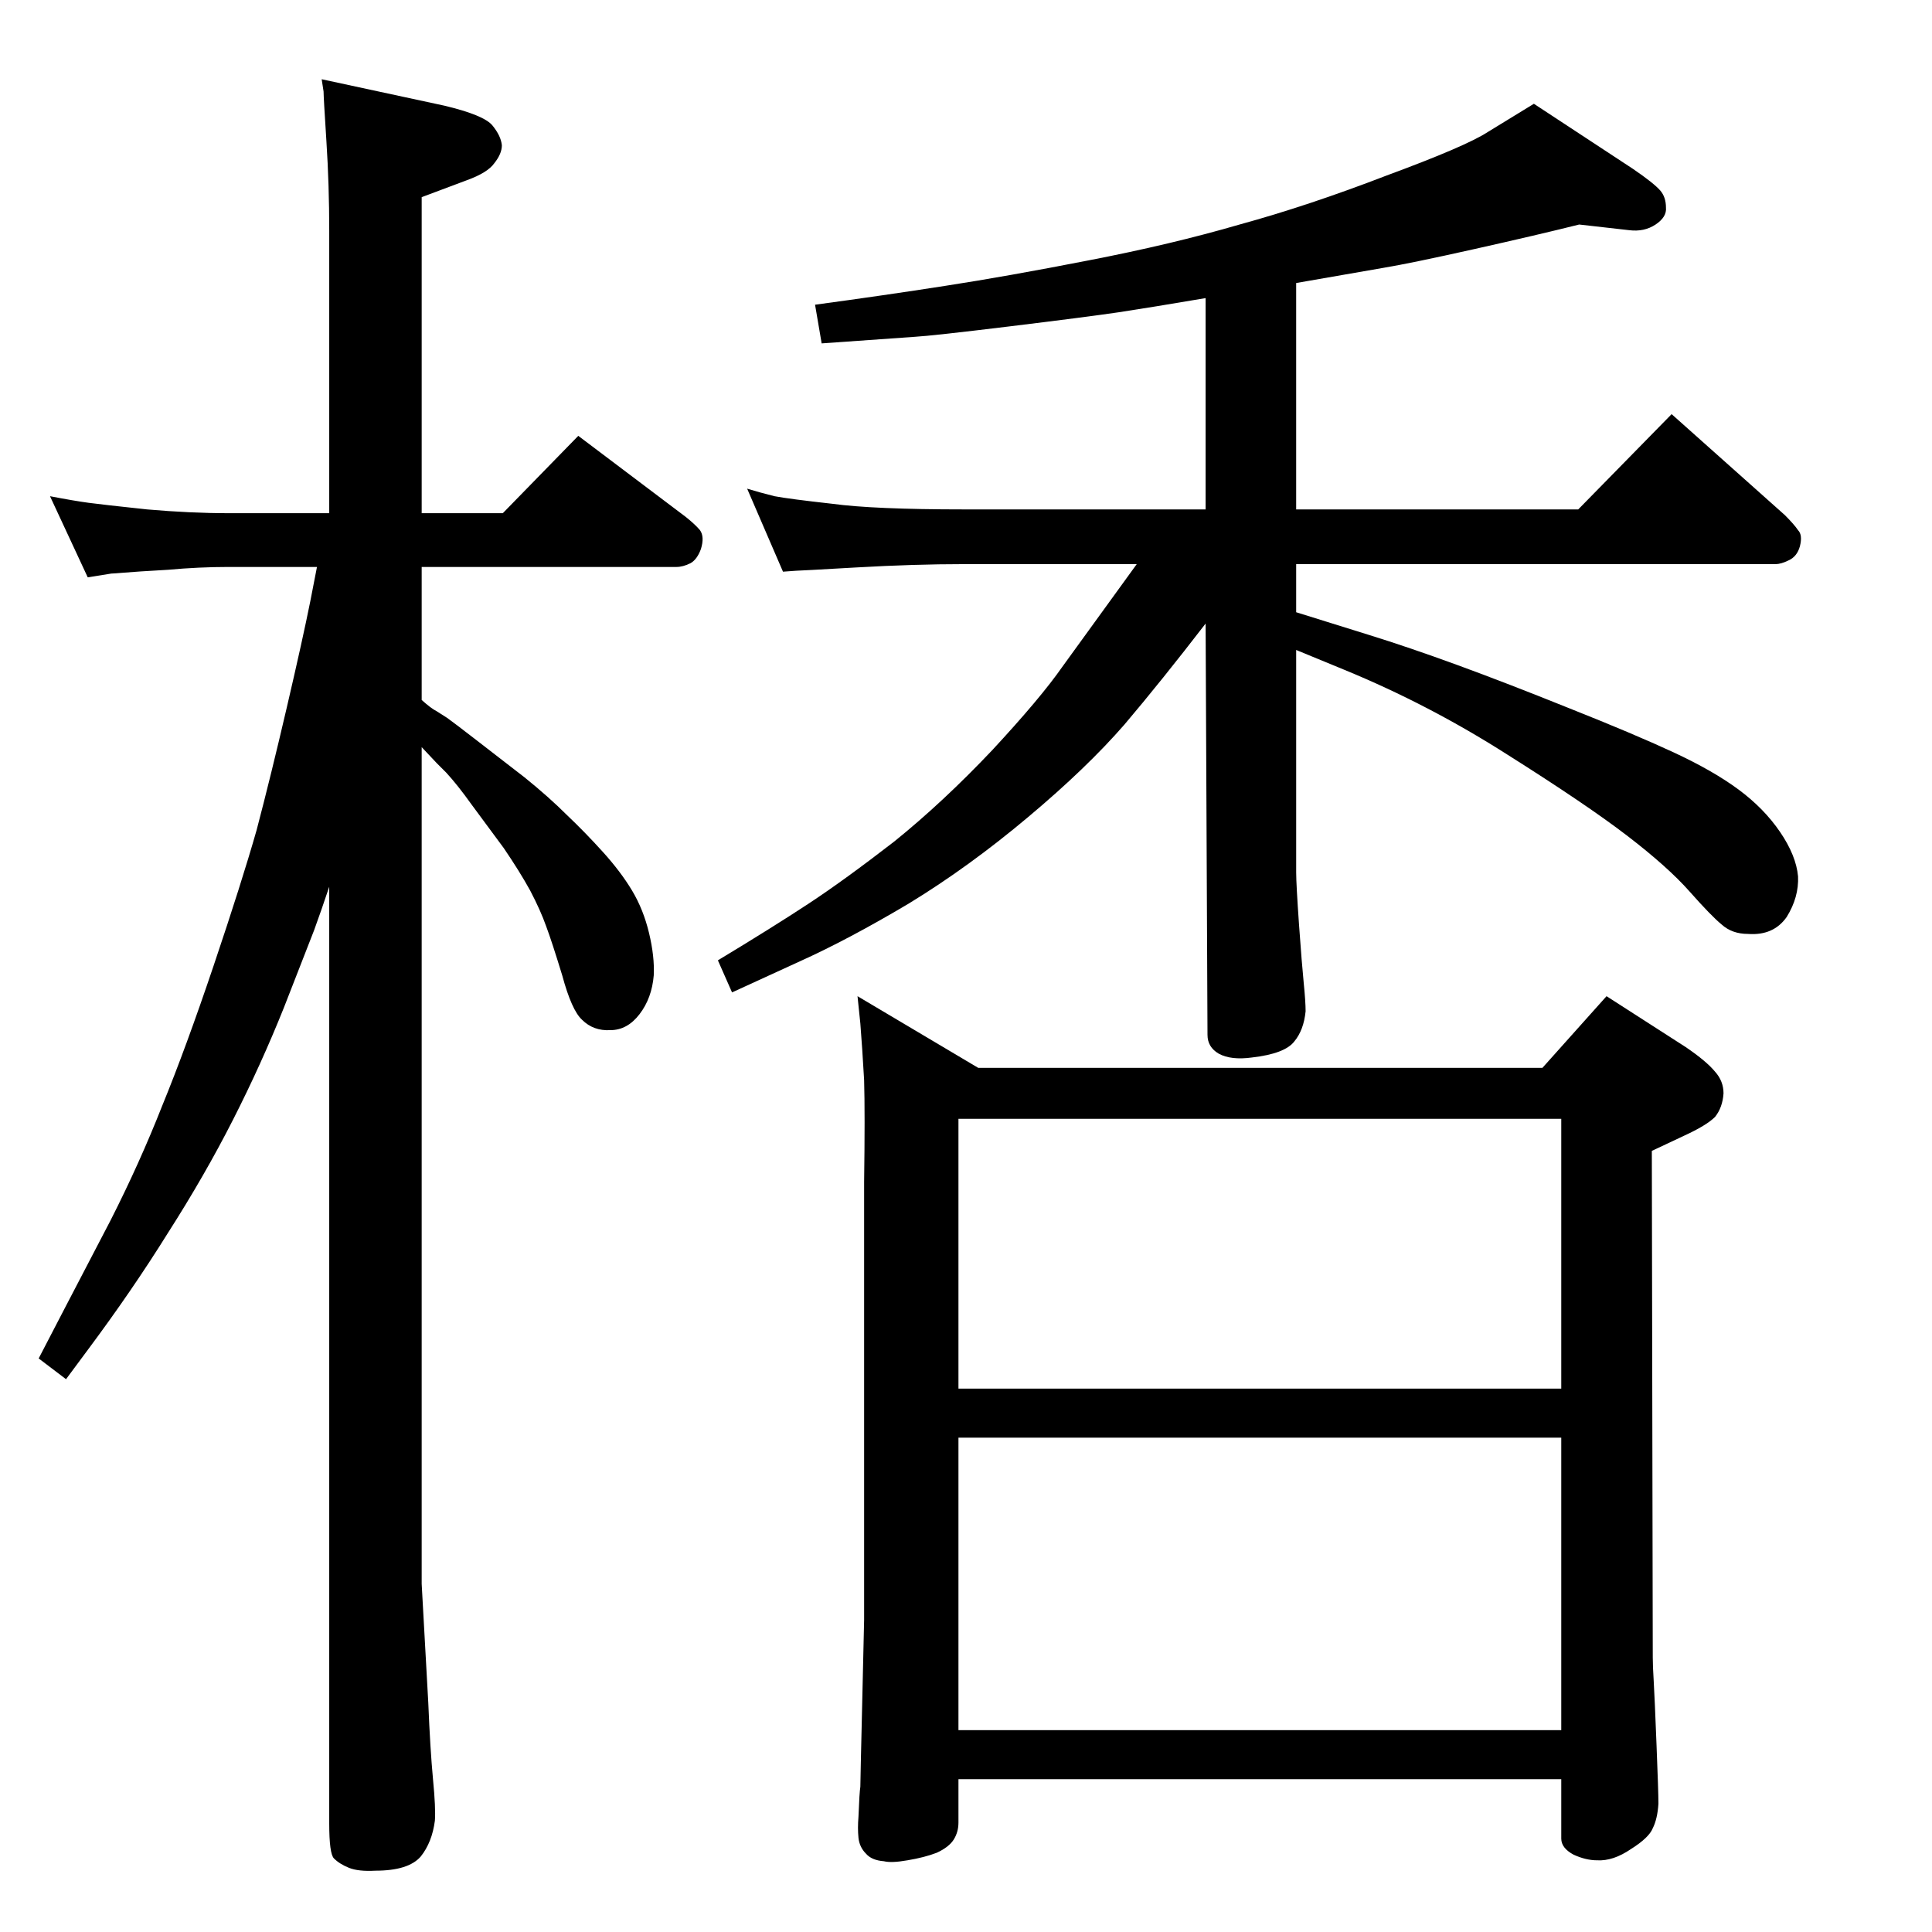 <?xml version="1.0" standalone="no"?>
<!DOCTYPE svg PUBLIC "-//W3C//DTD SVG 1.1//EN" "http://www.w3.org/Graphics/SVG/1.1/DTD/svg11.dtd" >
<svg xmlns="http://www.w3.org/2000/svg" xmlns:xlink="http://www.w3.org/1999/xlink" version="1.1" viewBox="0 -410 2048 2048">
  <g transform="matrix(1 0 0 -1 0 1638)">
   <path fill="currentColor"
d="M1635 916l68 76l84 -54q22 -15 31 -26q9 -10 9 -23q-1 -15 -9 -25q-9 -9 -33 -20l-34 -16l1 -537q0 -9 1 -25q1 -17 3 -68q2 -50 2 -62q-1 -16 -6 -26q-4 -10 -23 -22q-19 -13 -36 -12q-12 0 -25 6q-13 7 -13 17v63h-639v-46q0 -10 -5 -18t-18 -14q-13 -5 -31 -8
q-17 -3 -25 -1q-13 1 -19 8q-7 7 -8 17t0 22q1 26 2 32q0 6 2 90t2 87v464q1 73 0 108q-2 35 -4 60l-3 29l128 -76h598zM1016 576h639v286h-639v-286zM1016 214h639v310h-639v-310zM336 1447h-94q-31 0 -64 -3q-35 -2 -46 -3q-12 -1 -14 -1l-25 -4l-40 86q26 -5 41 -7t62 -7
q46 -4 86 -4h107v299q0 49 -3 95.5t-3 52.5l-2 13l130 -28q42 -10 51 -21t10 -21q0 -9 -8 -19q-7 -10 -29 -18l-48 -18v-335h86l80 82l114 -86q10 -8 15 -14q5 -7 1 -20q-4 -11 -11 -15q-8 -4 -15 -4h-270v-141q10 -9 16 -12l11 -7q7 -5 29 -22l53 -41q26 -21 45 -40
q19 -18 38 -39t31 -41t18 -45t5 -45q-2 -24 -15 -41t-31 -17q-18 -1 -30 11q-11 10 -21 47q-11 36 -17 52q-6 17 -17 38q-11 20 -28 45l-34 46q-15 21 -27 34l-10 10l-16 17v-887l7 -126q2 -49 5 -81q3 -31 2 -44q-3 -23 -15 -38q-13 -15 -48 -15q-18 -1 -28 3t-16 10
q-5 5 -5 37v993q-8 -24 -16 -46l-32 -82q-24 -60 -54 -119t-69 -120q-38 -61 -85 -124l-23 -31l-29 22l27 52l49 94q31 61 55 122q25 61 54.5 148.5t45.5 143.5q15 57 32 130t25 113zM1374 1399l77 -24q42 -13 94 -32t119 -46q68 -27 110 -46.5t69 -39.5t44 -45t19 -47
q1 -22 -12 -43q-14 -20 -41 -18q-17 0 -28 10q-11 9 -34 35t-66 59t-127 86q-83 53 -173 90l-51 21v-236q0 -12 3 -55q3 -42 5 -62t2 -30q-2 -20 -12 -32q-10 -13 -45 -17q-22 -3 -35 4q-12 7 -12 20l-2 436q-47 -61 -86 -107q-40 -46 -102 -98q-63 -53 -127 -92
q-64 -38 -115 -61l-72 -33l-15 34q58 35 96 60t91 66q52 42 104 97q51 55 74 88l79 109h-183q-53 0 -114 -3.5t-64 -3.5l-14 -1l-38 88q13 -4 29 -8q16 -3 61 -8q44 -6 140 -6h256v224q-59 -10 -92 -15q-34 -5 -116 -15t-100 -11l-99 -7l-7 41q74 10 138 20q65 10 152 27
q88 17 160 38q73 20 156 52q84 31 107 46l49 30l105 -69q22 -15 29 -23q6 -7 6 -18q1 -10 -11 -18t-28 -6l-53 6q-44 -11 -111 -26t-97 -20l-92 -16v-240h299l99 101l120 -107q10 -10 14 -16q5 -5 2 -17q-3 -11 -12 -15q-8 -4 -14 -4h-508v-51z" />
  </g>

</svg>
